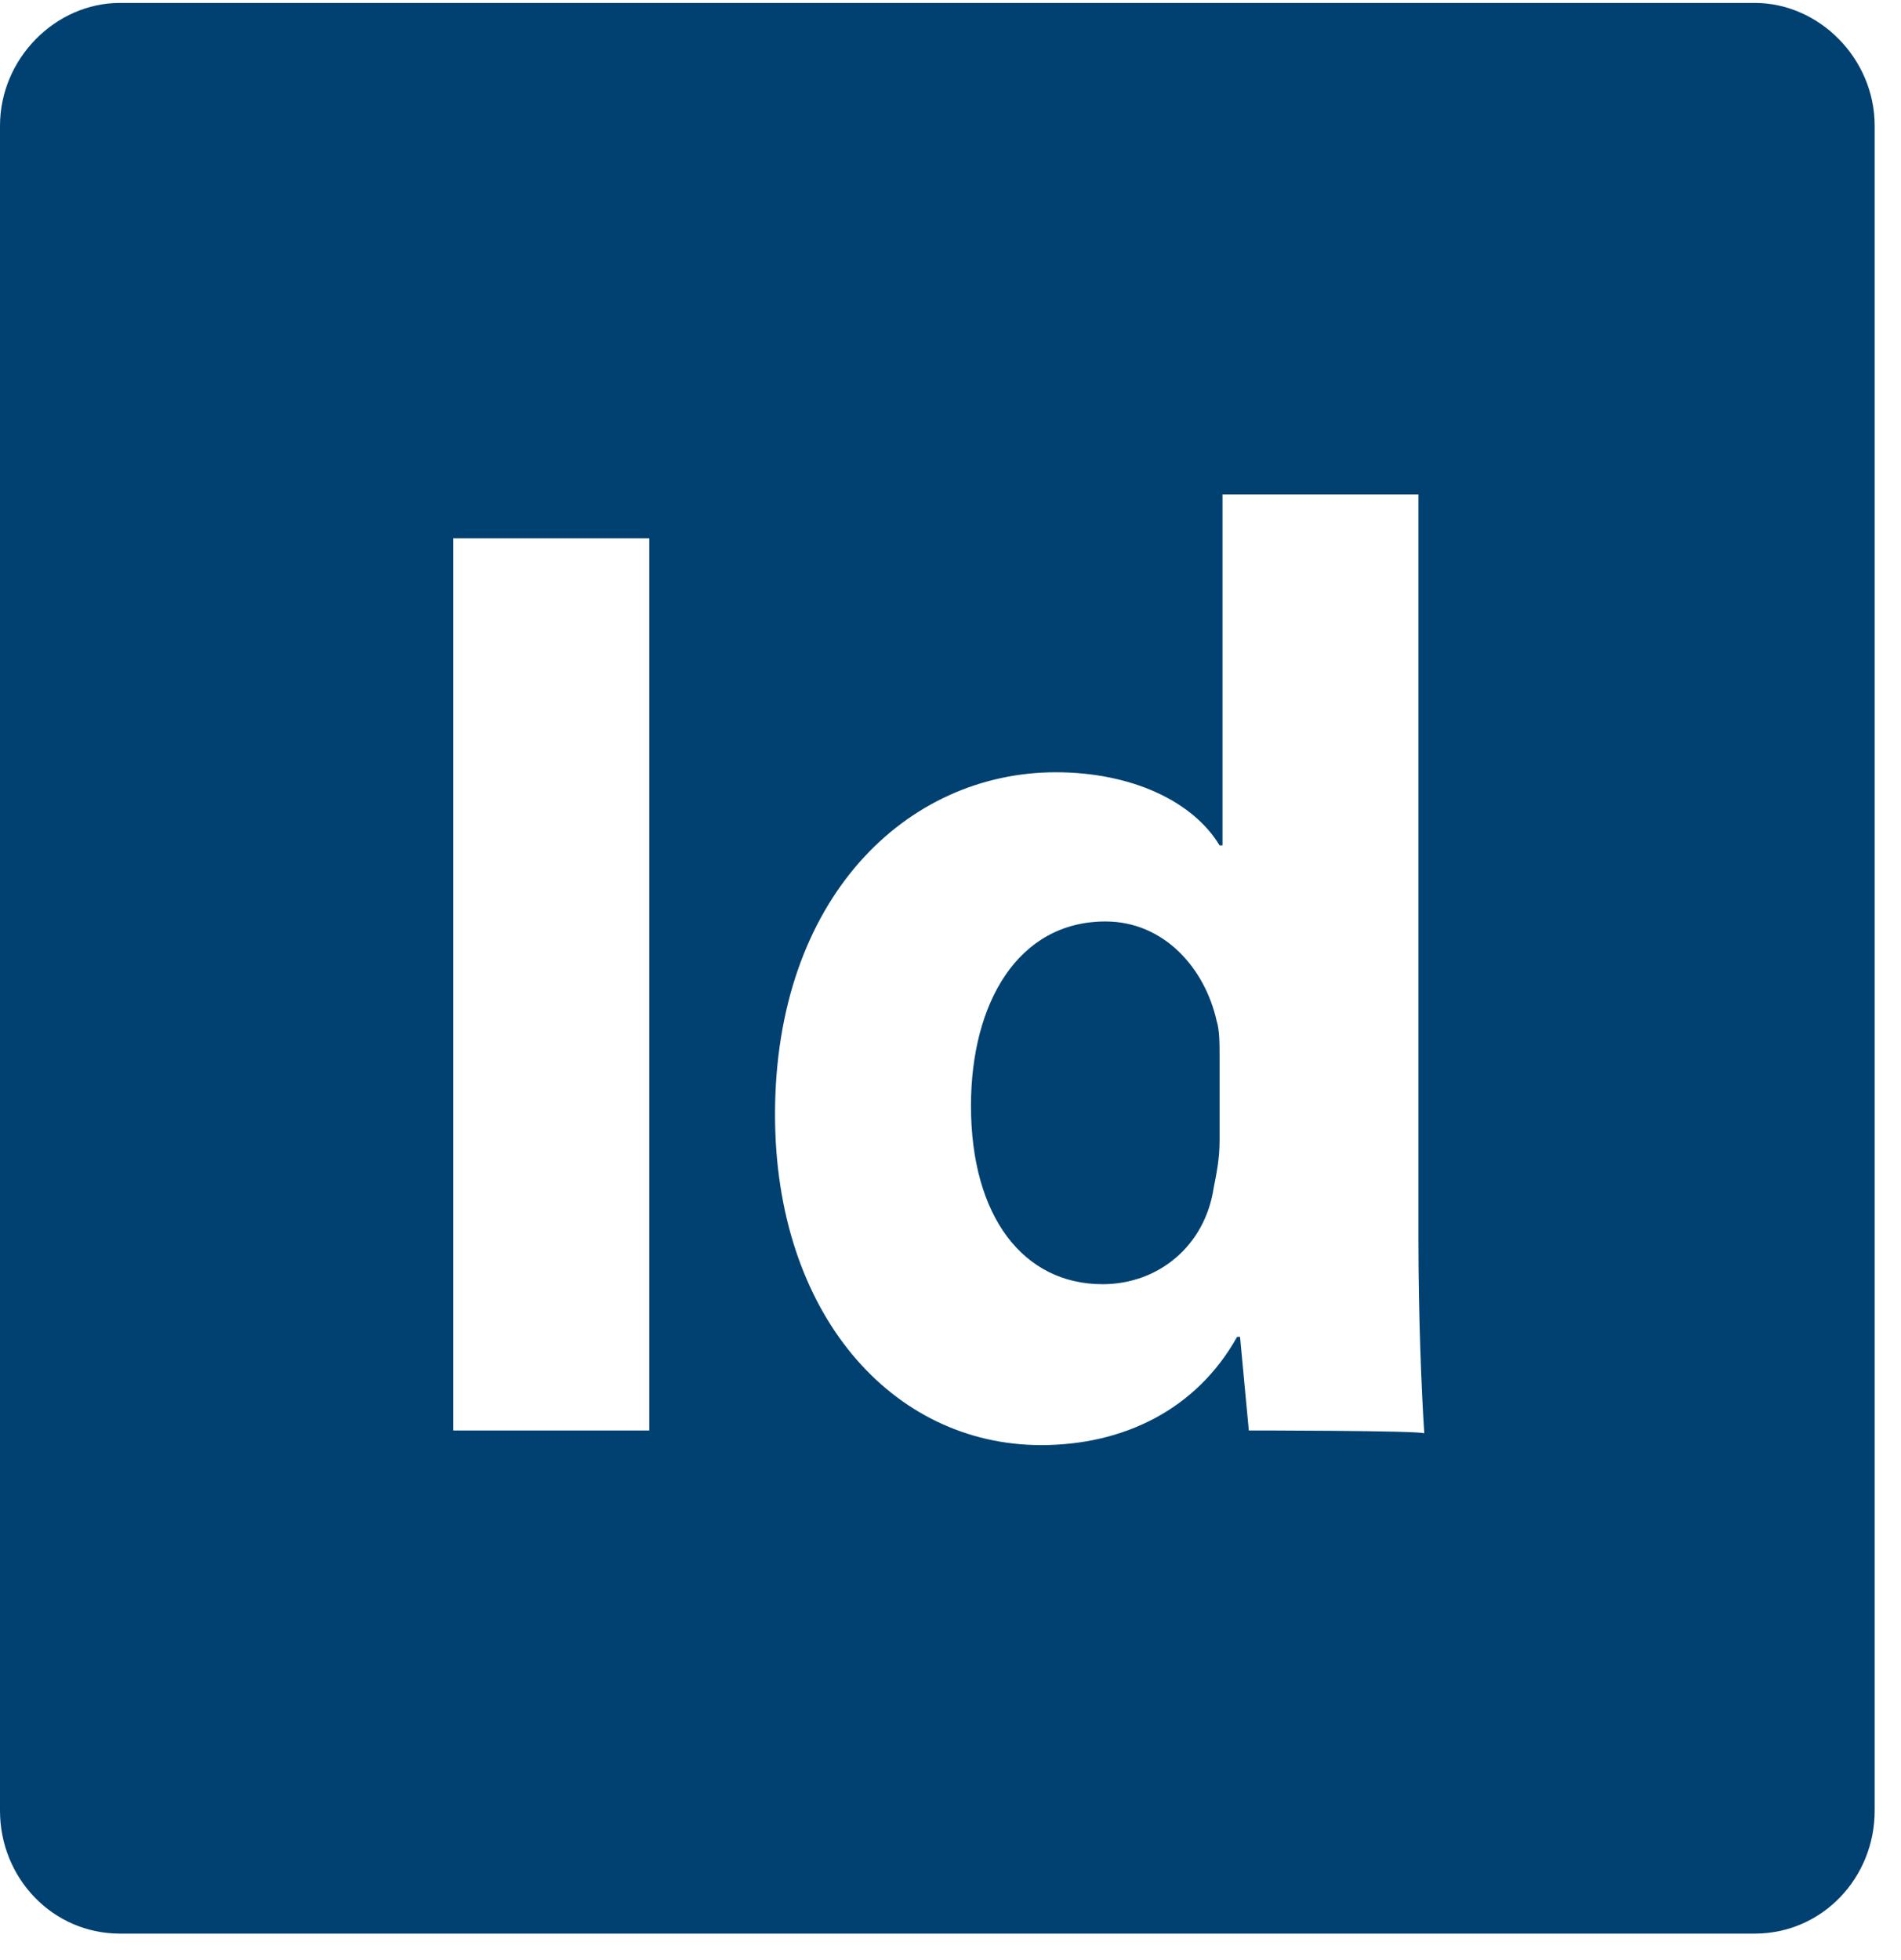 <?xml version="1.0" encoding="utf-8"?>
<!-- Generator: Adobe Illustrator 27.6.1, SVG Export Plug-In . SVG Version: 6.00 Build 0)  -->
<svg version="1.1" id="Capa_1" xmlns="http://www.w3.org/2000/svg" xmlns:xlink="http://www.w3.org/1999/xlink" x="0px" y="0px"
	 viewBox="0 0 65 67" style="enable-background:new 0 0 65 67;" xml:space="preserve">
<style type="text/css">
	.st0{fill:#004171;}
</style>
<path class="st0" d="M37.8,31.5c-3,0-4.6,2.8-4.6,6.3c0,3.8,1.8,6.1,4.5,6.1c1.9,0,3.5-1.3,3.8-3.3c0.1-0.5,0.2-1,0.2-1.6v-2.9
	c0-0.4,0-0.9-0.1-1.2C41.2,33.1,39.8,31.5,37.8,31.5L37.8,31.5z"/>
<path class="st0" d="M60,0.1H4.1C1.9,0.1,0,2,0,4.3v57.6c0,2.3,1.8,4.2,4.1,4.2H60c2.3,0,4.1-1.9,4.1-4.2V4.3
	C64.1,2,62.2,0.1,60,0.1L60,0.1z M22.2,48.9h-6.7V18.4h6.7V48.9z M42.7,48.9l-0.3-3.2h-0.1c-1.4,2.5-3.9,3.7-6.7,3.7
	c-5.1,0-9.1-4.5-9.1-11.3c0-7.4,4.5-11.7,9.6-11.7c2.6,0,4.7,1,5.6,2.5h0.1v-12h6.7v25.5c0,2.5,0.1,5.1,0.2,6.6
	C48.6,48.9,42.7,48.9,42.7,48.9z"/>
</svg>
